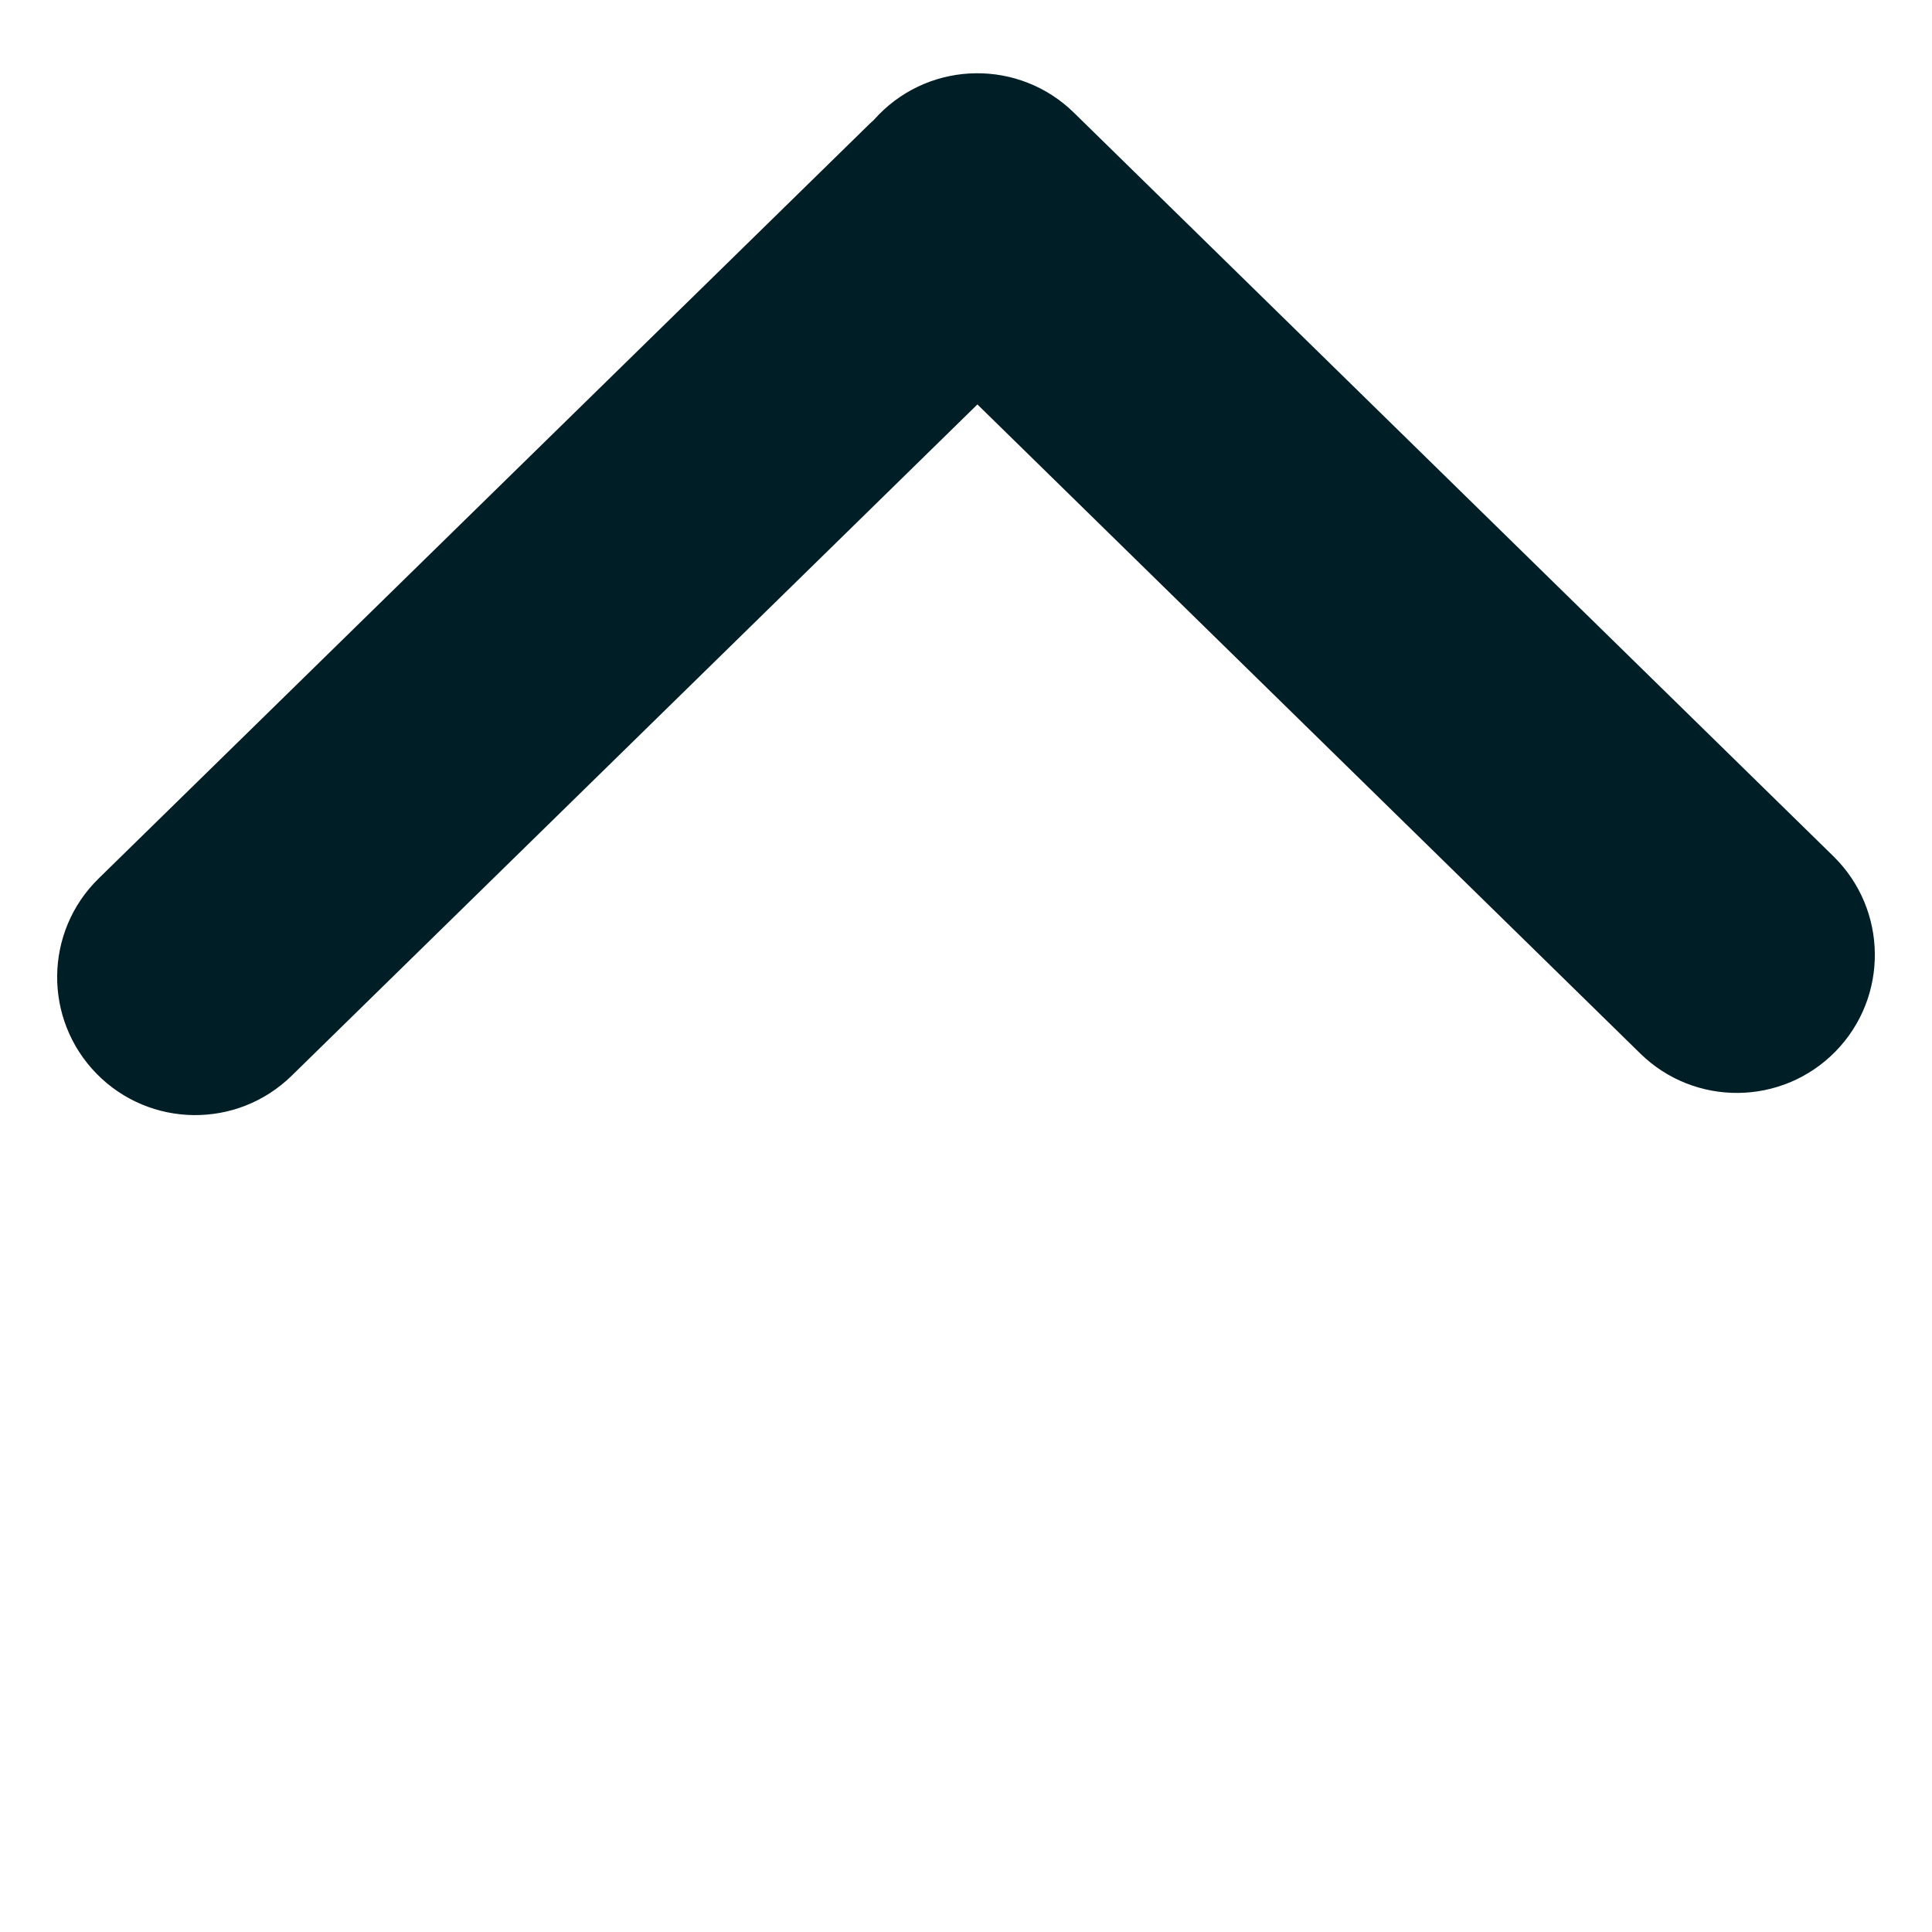 <svg width="21" height="21" viewBox="0 0 21 21" fill="none" xmlns="http://www.w3.org/2000/svg">
<path fill-rule="evenodd" clip-rule="evenodd" d="M11.672 1.224C11.08 0.645 10.131 0.655 9.551 1.247C9.532 1.267 9.513 1.287 9.494 1.308C9.472 1.327 9.451 1.347 9.43 1.368L1.072 9.549C0.48 10.128 0.47 11.078 1.049 11.67C1.629 12.262 2.578 12.272 3.17 11.693L10.624 4.396L17.829 11.451C18.421 12.031 19.371 12.021 19.951 11.429C20.53 10.837 20.52 9.887 19.928 9.307L11.672 1.224Z" fill="#001E26"/>
</svg>
